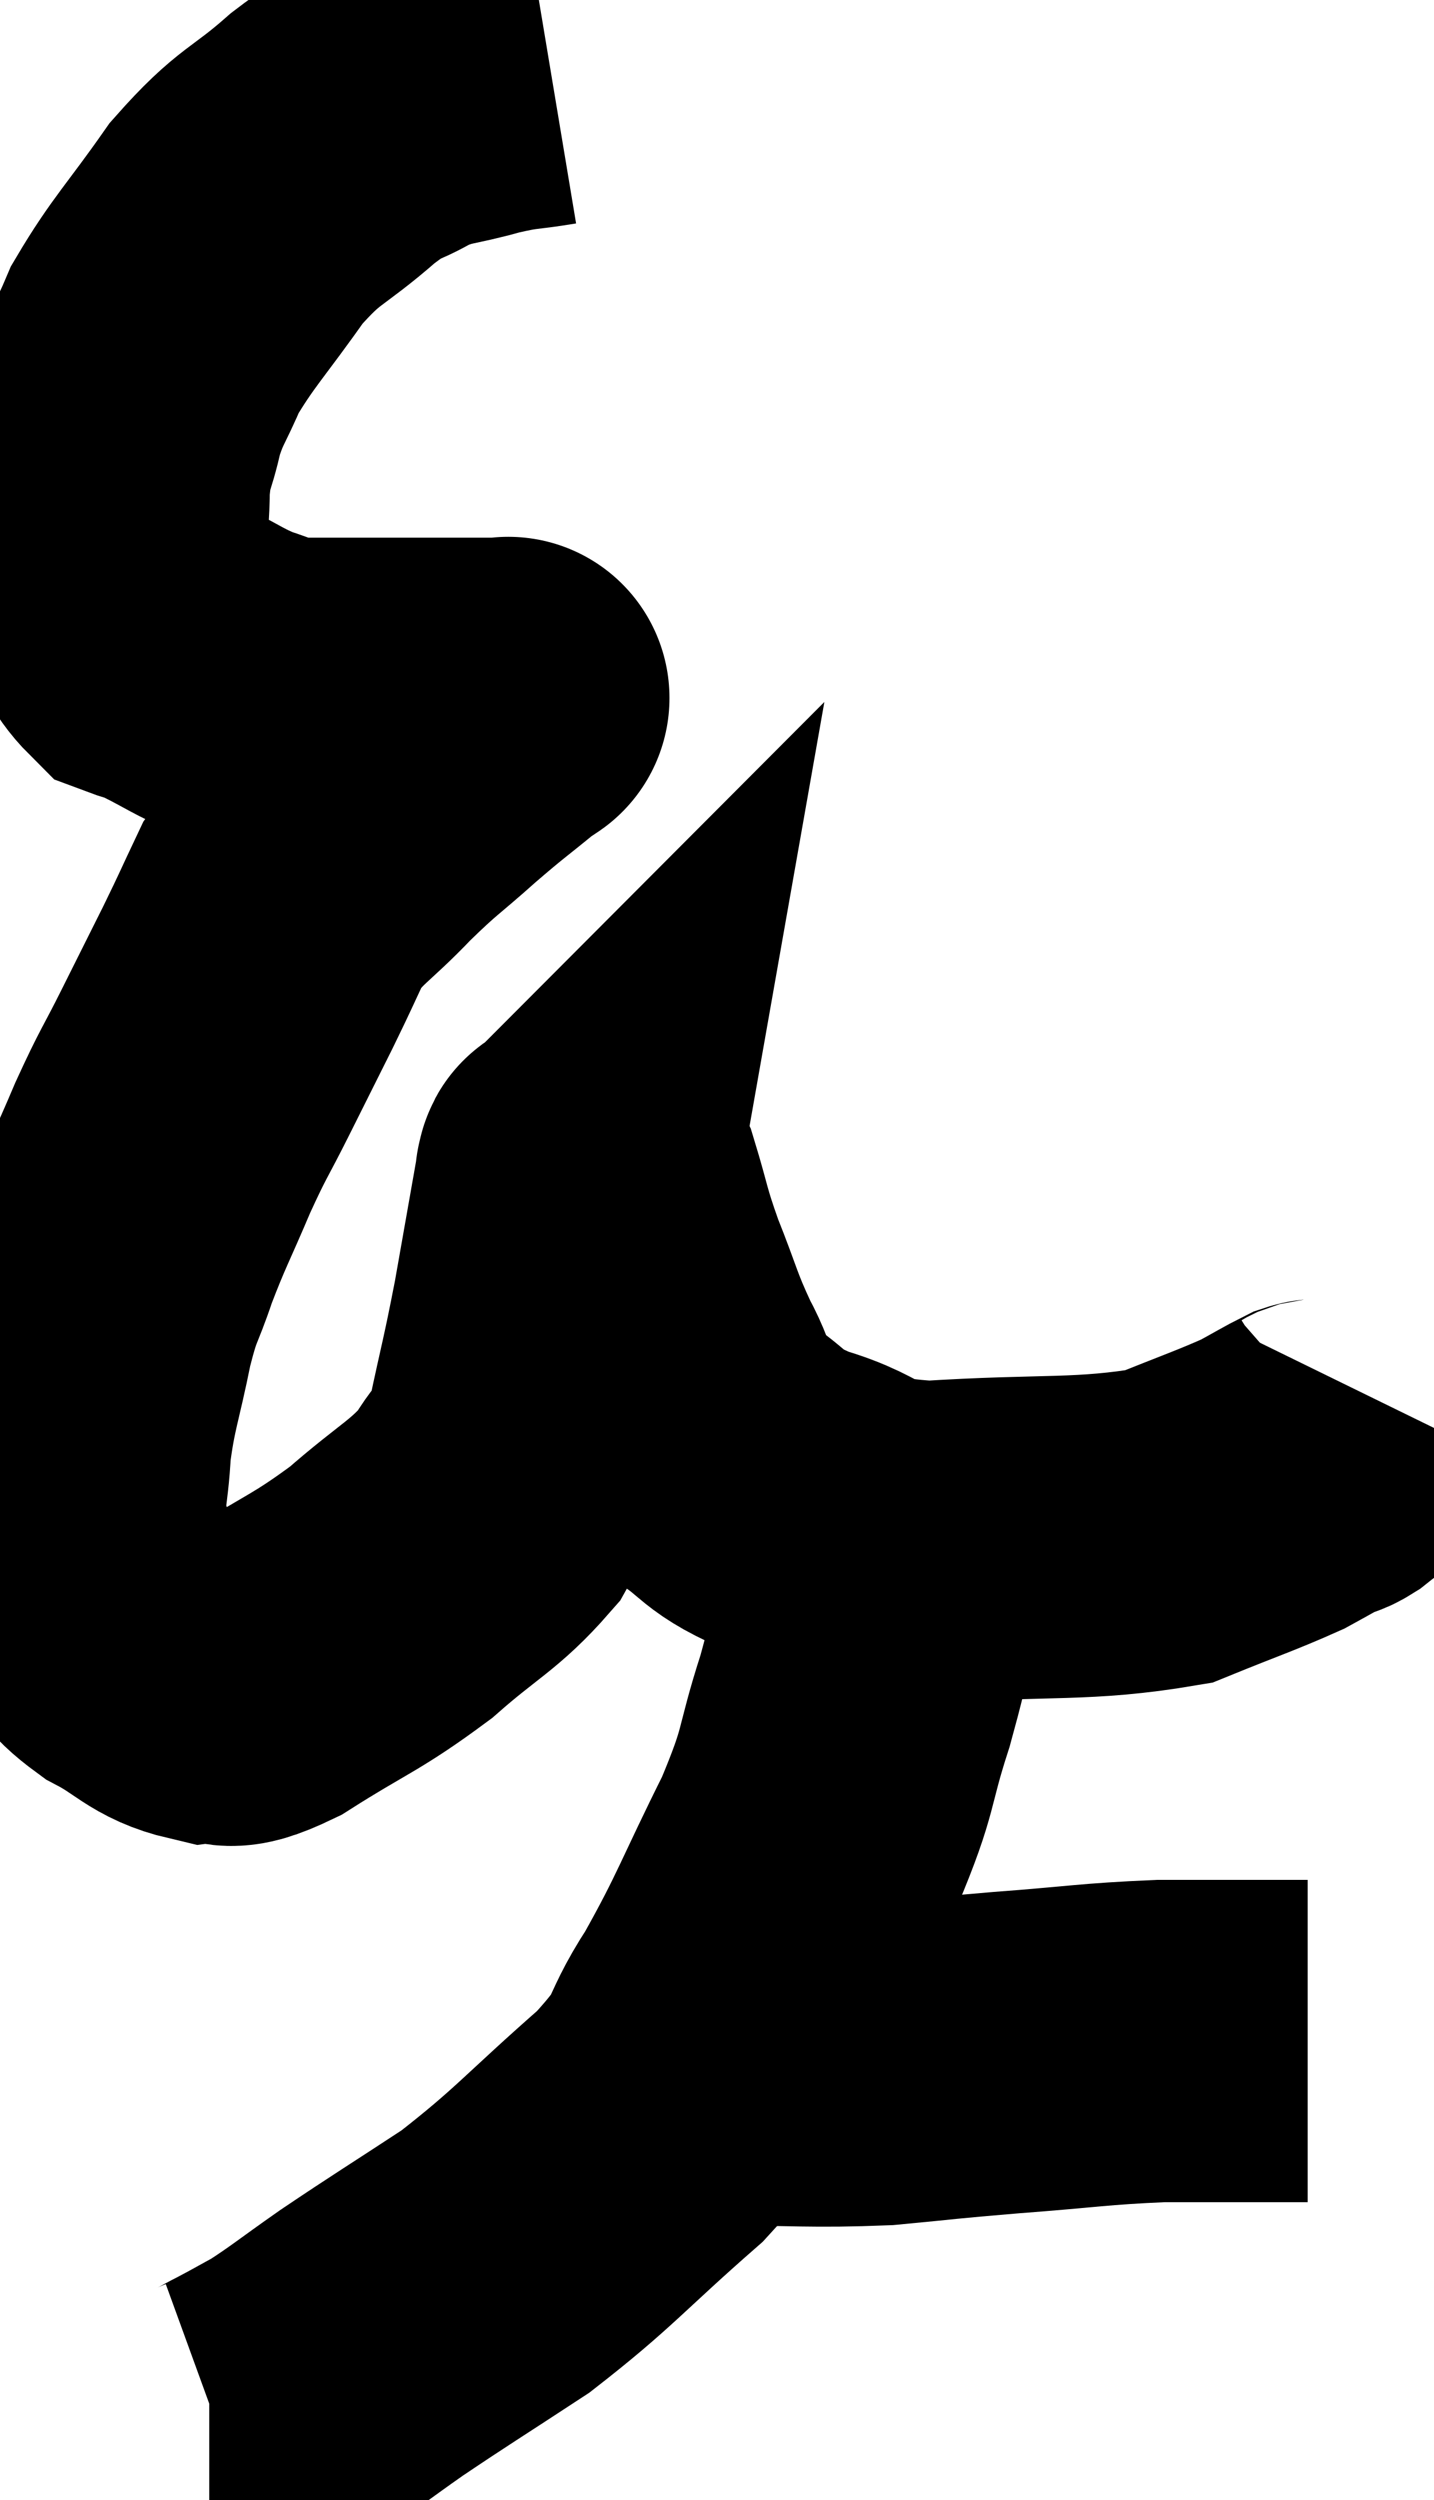 <svg xmlns="http://www.w3.org/2000/svg" viewBox="8.274 2.54 22.246 38.78" width="22.246" height="38.78"><path d="M 16.8 3.54 C 16.26 3.63, 16.305 3.585, 15.72 3.72 C 15.09 3.9, 15.03 3.84, 14.46 4.08 C 13.95 4.38, 14.07 4.2, 13.44 4.68 C 12.69 5.34, 12.63 5.22, 11.94 6 C 11.31 6.9, 11.115 7.065, 10.68 7.8 C 10.44 8.37, 10.38 8.37, 10.2 8.94 C 10.08 9.51, 10.02 9.405, 9.96 10.08 C 9.96 10.86, 9.825 11.04, 9.96 11.64 C 10.23 12.06, 10.245 12.225, 10.5 12.48 C 10.74 12.57, 10.62 12.495, 10.98 12.66 C 11.46 12.9, 11.505 12.96, 11.94 13.14 C 12.33 13.26, 12.36 13.32, 12.72 13.38 C 13.05 13.38, 13.11 13.38, 13.38 13.38 C 13.59 13.38, 13.455 13.38, 13.8 13.38 C 14.28 13.38, 14.37 13.38, 14.76 13.38 C 15.06 13.38, 15.135 13.38, 15.36 13.38 C 15.51 13.38, 15.54 13.38, 15.66 13.38 C 15.75 13.38, 15.765 13.38, 15.84 13.38 C 15.9 13.38, 15.885 13.38, 15.96 13.38 C 16.05 13.38, 16.095 13.38, 16.14 13.38 C 16.14 13.38, 16.14 13.38, 16.14 13.38 C 16.14 13.38, 16.185 13.35, 16.14 13.38 C 16.05 13.44, 16.26 13.26, 15.96 13.5 C 15.45 13.92, 15.48 13.875, 14.94 14.34 C 14.37 14.85, 14.37 14.805, 13.8 15.36 C 13.23 15.96, 13.08 15.975, 12.66 16.56 C 12.39 17.13, 12.42 17.085, 12.12 17.7 C 11.79 18.36, 11.79 18.36, 11.46 19.02 C 11.13 19.68, 11.13 19.62, 10.8 20.34 C 10.47 21.12, 10.41 21.195, 10.14 21.9 C 9.93 22.53, 9.915 22.395, 9.72 23.16 C 9.54 24.06, 9.465 24.165, 9.36 24.96 C 9.33 25.65, 9.225 25.755, 9.3 26.34 C 9.48 26.82, 9.405 26.88, 9.66 27.3 C 9.99 27.66, 9.87 27.69, 10.32 28.02 C 10.89 28.32, 10.95 28.5, 11.46 28.62 C 11.91 28.56, 11.64 28.845, 12.36 28.5 C 13.35 27.87, 13.47 27.885, 14.34 27.24 C 15.09 26.58, 15.315 26.52, 15.84 25.92 C 16.14 25.38, 16.185 25.605, 16.44 24.84 C 16.65 23.85, 16.665 23.865, 16.86 22.86 C 17.04 21.84, 17.13 21.33, 17.22 20.82 C 17.22 20.82, 17.205 20.835, 17.22 20.82 C 17.25 20.79, 17.19 20.73, 17.28 20.76 C 17.43 20.85, 17.4 20.55, 17.58 20.94 C 17.79 21.63, 17.745 21.6, 18 22.32 C 18.3 23.07, 18.285 23.145, 18.6 23.82 C 18.93 24.42, 18.765 24.51, 19.26 25.02 C 19.92 25.44, 19.725 25.5, 20.58 25.86 C 21.63 26.16, 21.225 26.37, 22.68 26.46 C 24.54 26.34, 25.065 26.445, 26.4 26.22 C 27.21 25.89, 27.45 25.815, 28.02 25.56 C 28.35 25.38, 28.47 25.305, 28.68 25.2 C 28.77 25.17, 28.74 25.215, 28.86 25.14 C 29.01 25.02, 29.04 25.005, 29.16 24.9 C 29.25 24.81, 29.265 24.81, 29.34 24.72 C 29.4 24.63, 29.43 24.585, 29.46 24.54 C 29.46 24.54, 29.445 24.585, 29.46 24.54 L 29.52 24.36" fill="none" stroke="black" stroke-width="5"></path><path d="M 22.08 25.92 C 22.08 26.25, 22.215 25.83, 22.08 26.58 C 21.81 27.75, 21.855 27.78, 21.54 28.92 C 21.18 30.03, 21.33 29.925, 20.82 31.14 C 20.16 32.46, 20.115 32.685, 19.5 33.78 C 18.93 34.65, 19.245 34.56, 18.36 35.52 C 17.16 36.57, 17.04 36.78, 15.96 37.62 C 15 38.25, 14.82 38.355, 14.04 38.88 C 13.44 39.3, 13.305 39.42, 12.84 39.72 C 12.51 39.9, 12.465 39.93, 12.18 40.08 C 11.94 40.2, 11.865 40.26, 11.7 40.32 L 11.52 40.32" fill="none" stroke="black" stroke-width="5"></path><path d="M 18.6 34.56 C 18.99 34.56, 18.54 34.56, 19.38 34.56 C 20.67 34.56, 20.835 34.605, 21.96 34.56 C 22.92 34.47, 22.8 34.47, 23.88 34.38 C 25.08 34.29, 25.23 34.245, 26.28 34.2 C 27.18 34.2, 27.51 34.2, 28.08 34.2 C 28.32 34.2, 28.44 34.2, 28.56 34.2 L 28.56 34.2" fill="none" stroke="black" stroke-width="5"></path></svg>